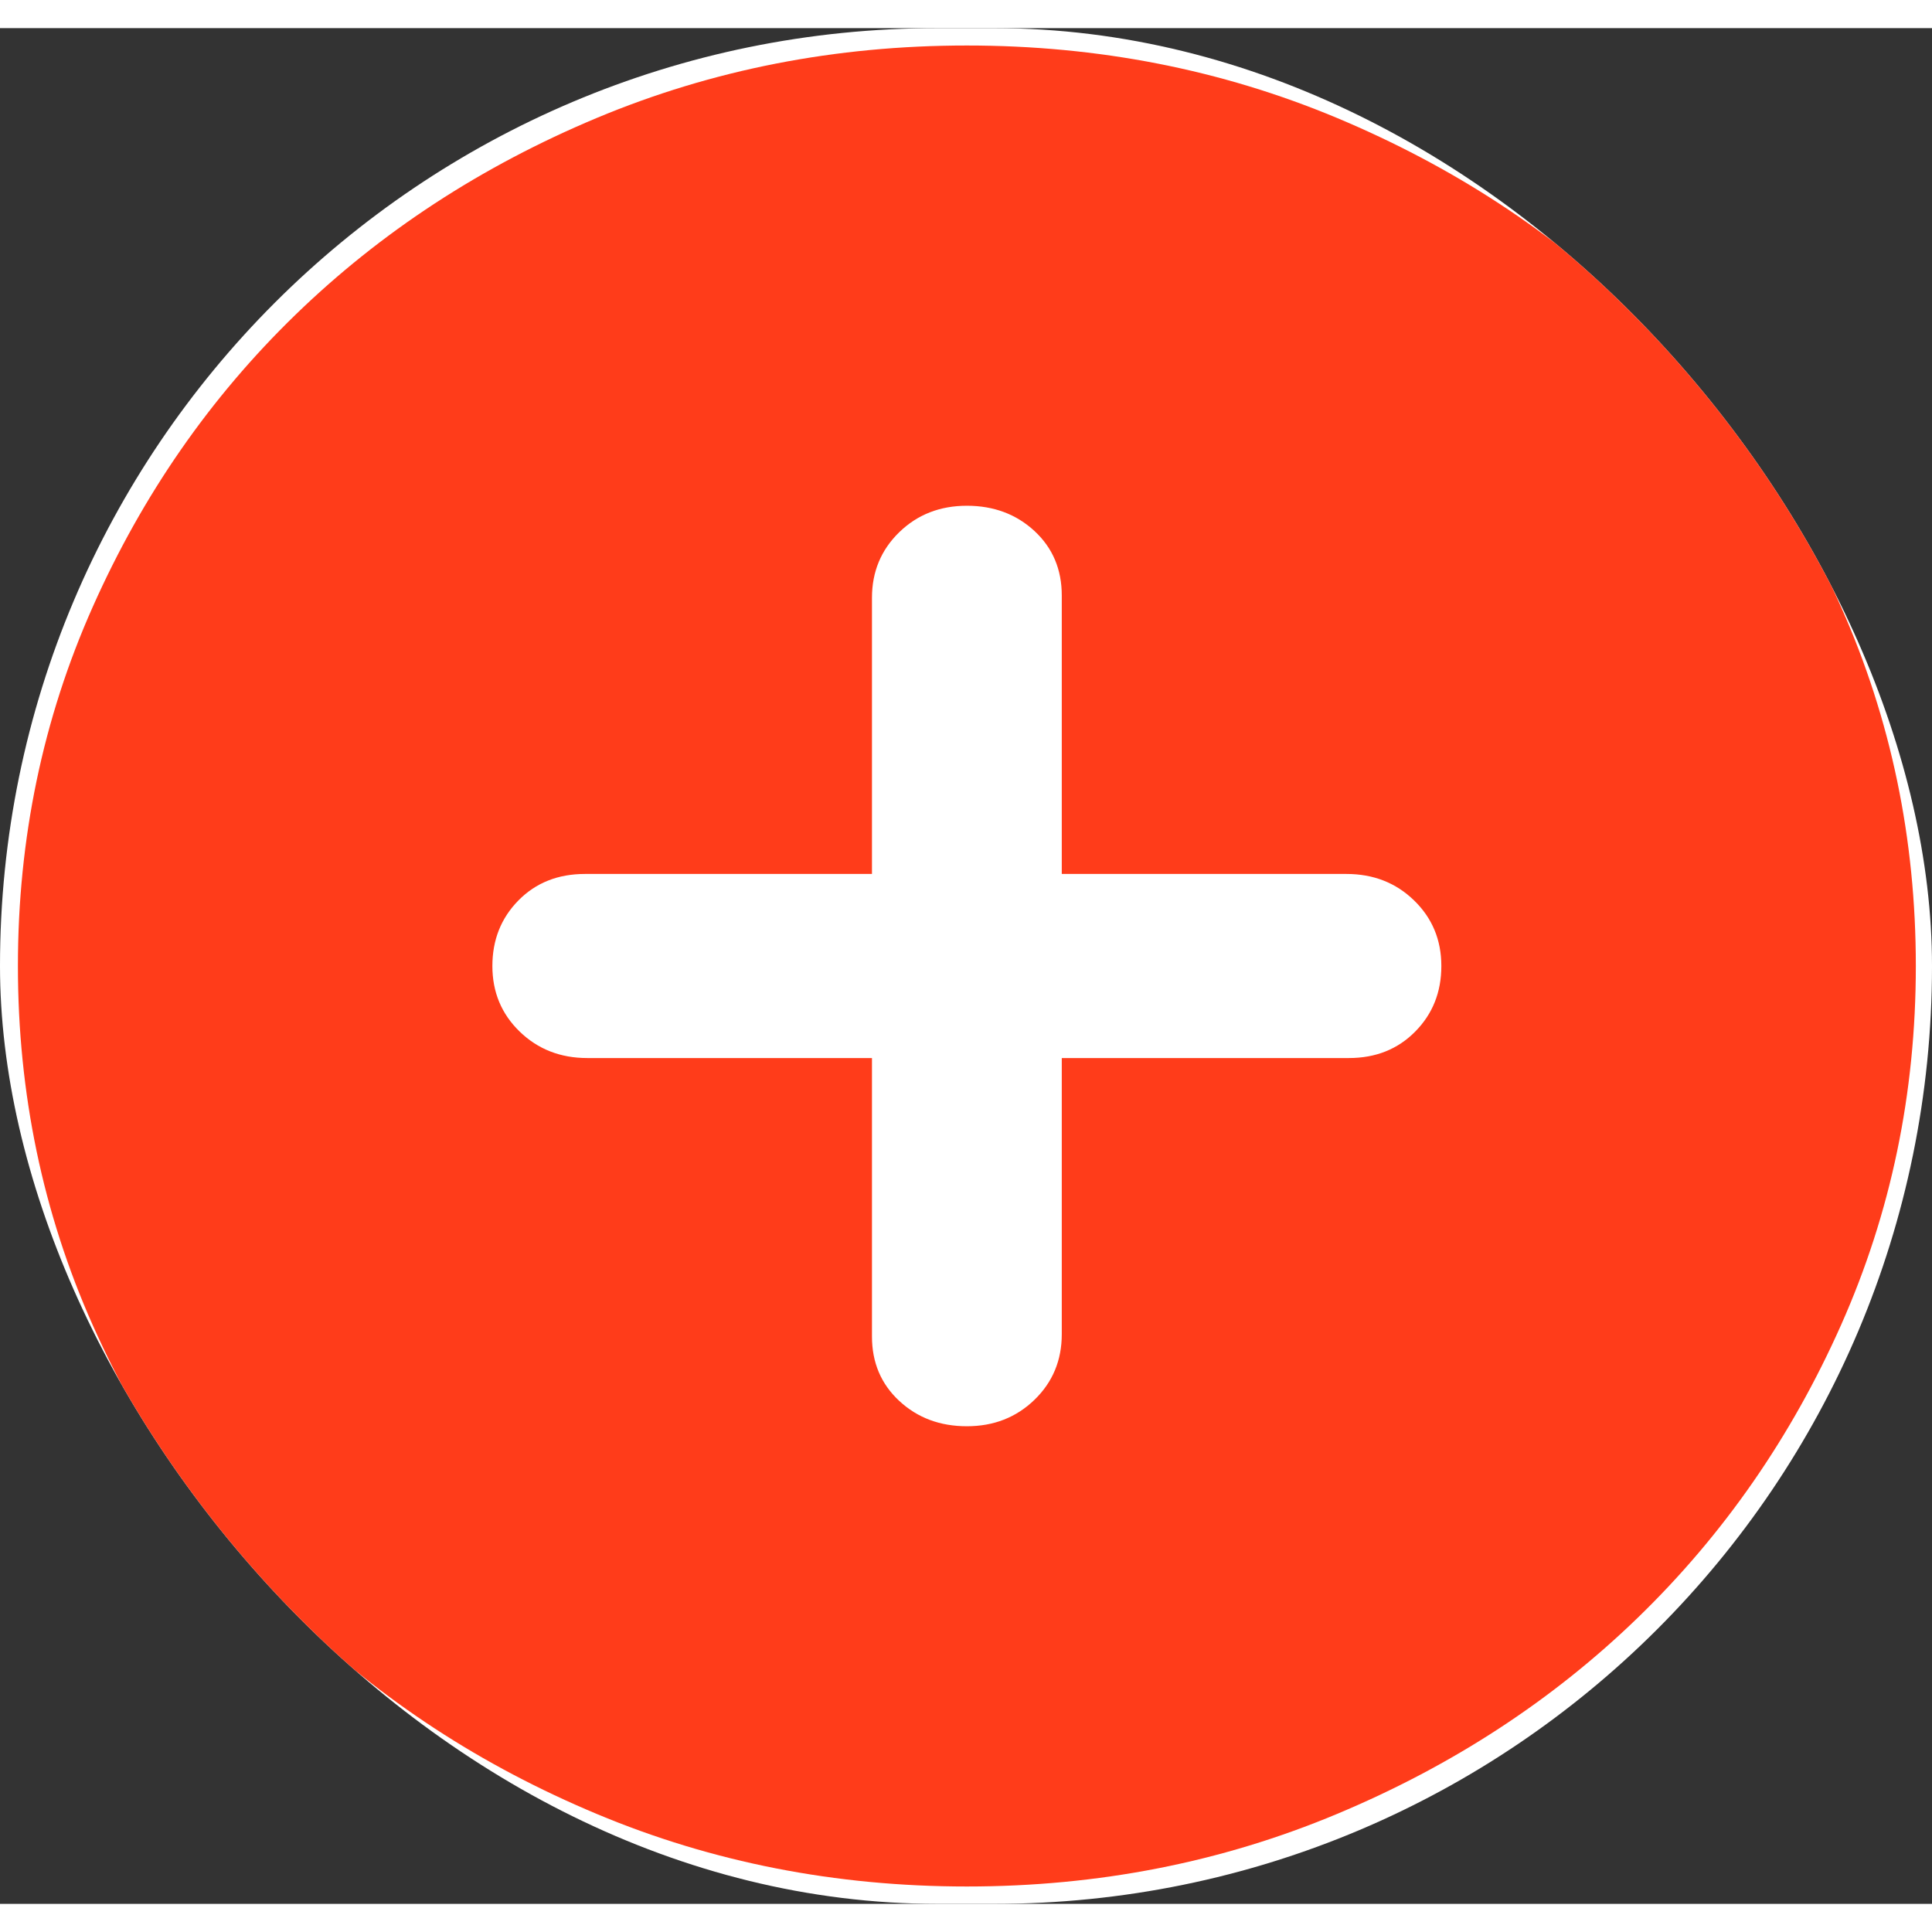 <svg width="75" height="75" viewBox="0 0 103 100" fill="none" xmlns="http://www.w3.org/2000/svg">
<rect x="0" y="0" width="103" height="100" fill="#333333" stroke="none"/>
<g clip-path="url(#clip0_49_35)">
<rect width="103" height="100" rx="50" fill="white"/>
<path d="M51.546 74.537C52.98 74.537 54.182 74.066 55.154 73.124C56.122 72.185 56.606 71.02 56.606 69.63V54.907H71.91C73.343 54.907 74.523 54.436 75.451 53.494C76.379 52.555 76.842 51.39 76.842 50C76.842 48.61 76.357 47.443 75.385 46.501C74.417 45.562 73.217 45.093 71.783 45.093H56.606V30.248C56.606 28.857 56.122 27.712 55.154 26.812C54.182 25.913 52.98 25.463 51.546 25.463C50.113 25.463 48.912 25.932 47.944 26.871C46.973 27.814 46.487 28.98 46.487 30.37V45.093H31.183C29.75 45.093 28.569 45.562 27.642 46.501C26.714 47.443 26.25 48.61 26.25 50C26.25 51.39 26.735 52.555 27.703 53.494C28.674 54.436 29.876 54.907 31.31 54.907H46.487V69.752C46.487 71.143 46.973 72.288 47.944 73.188C48.912 74.087 50.113 74.537 51.546 74.537ZM51.546 99.074C44.548 99.074 37.971 97.785 31.816 95.207C25.66 92.632 20.306 89.137 15.753 84.72C11.199 80.303 7.596 75.11 4.941 69.139C2.283 63.168 0.955 56.789 0.955 50C0.955 43.211 2.283 36.832 4.941 30.861C7.596 24.89 11.199 19.697 15.753 15.28C20.306 10.863 25.66 7.366 31.816 4.788C37.971 2.213 44.548 0.926 51.546 0.926C58.545 0.926 65.122 2.213 71.277 4.788C77.433 7.366 82.787 10.863 87.34 15.28C91.893 19.697 95.497 24.89 98.152 30.861C100.809 36.832 102.138 43.211 102.138 50C102.138 56.789 100.809 63.168 98.152 69.139C95.497 75.11 91.893 80.303 87.34 84.72C82.787 89.137 77.433 92.632 71.277 95.207C65.122 97.785 58.545 99.074 51.546 99.074Z" fill="#ff3c1a"/>
</g>
<defs>
<clipPath id="clip0_49_35">
<rect width="103" height="100" rx="50" fill="white"/>
</clipPath>
</defs>
</svg>
